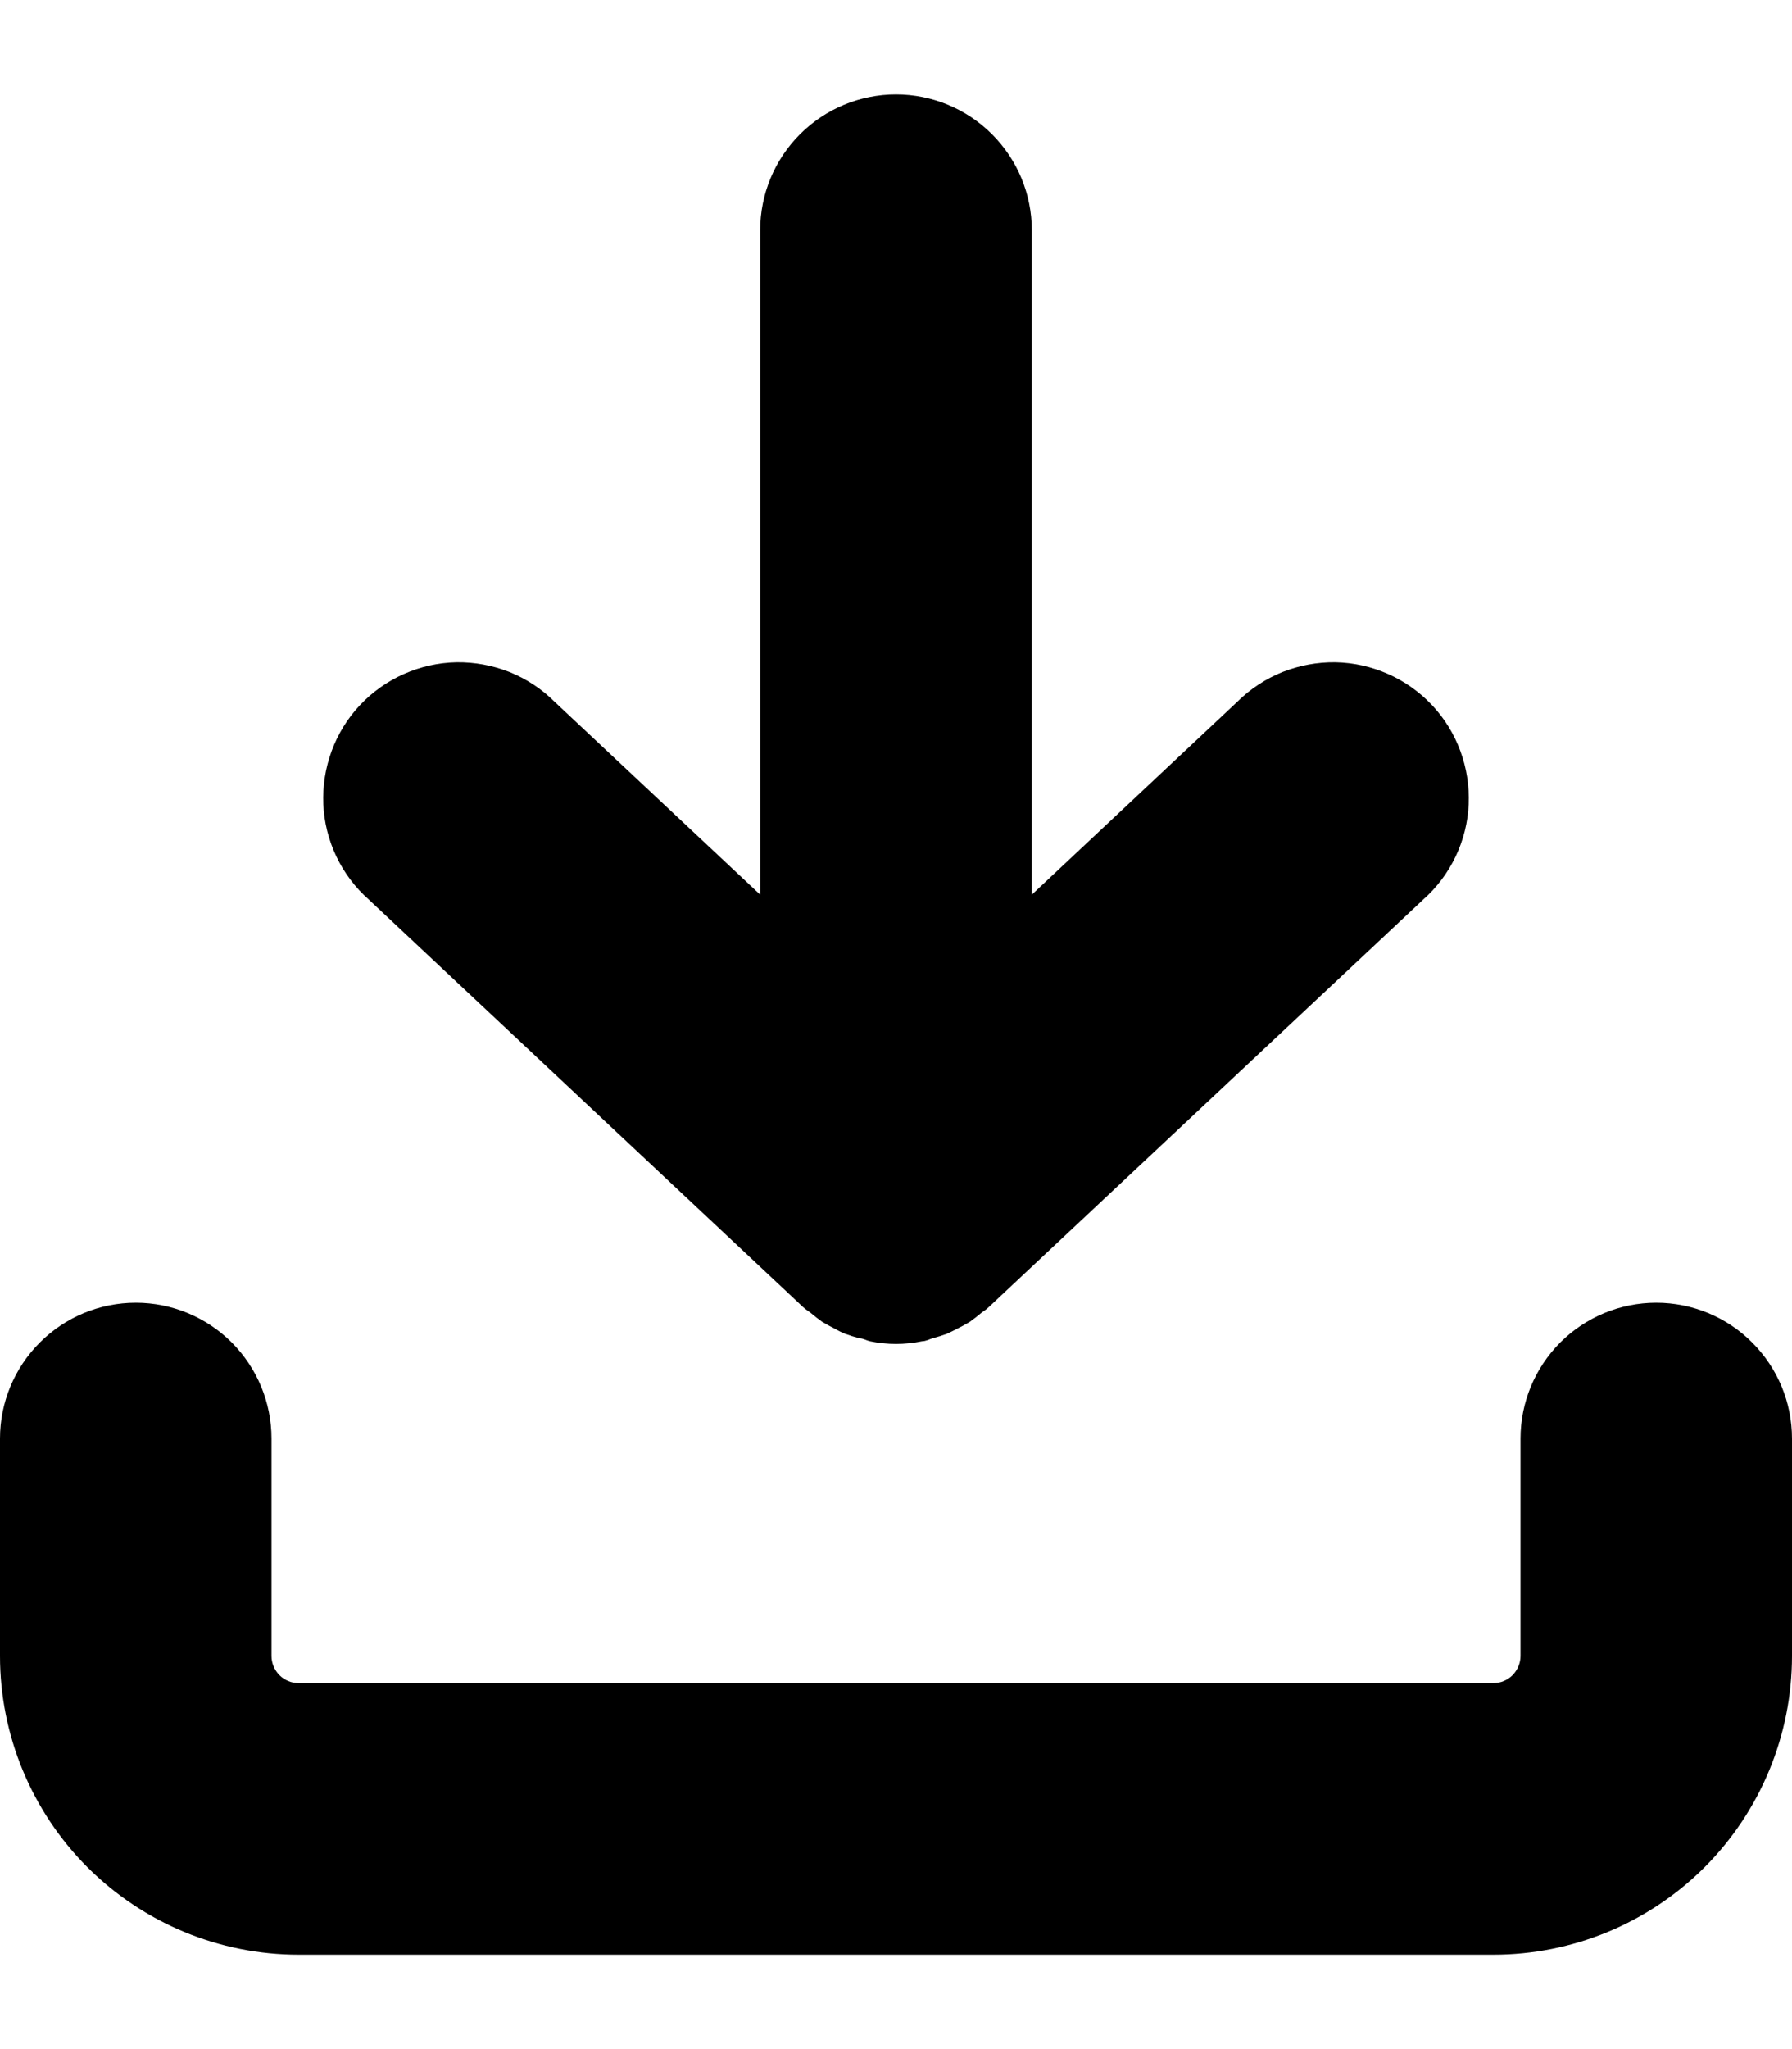 <svg width="14" height="16" viewBox="0 0 14 16" fill="none" xmlns="http://www.w3.org/2000/svg">
<path d="M7 0.737C6.719 0.737 6.449 0.849 6.25 1.048C6.051 1.247 5.939 1.516 5.939 1.798V6.986L4.331 5.478C4.231 5.378 4.111 5.3 3.98 5.247C3.848 5.195 3.707 5.169 3.566 5.171C3.424 5.174 3.285 5.205 3.155 5.263C3.026 5.32 2.909 5.403 2.812 5.506C2.715 5.609 2.64 5.731 2.591 5.864C2.542 5.997 2.52 6.138 2.526 6.28C2.532 6.421 2.567 6.56 2.628 6.688C2.689 6.816 2.775 6.93 2.881 7.024L6.274 10.206C6.294 10.225 6.317 10.238 6.338 10.255C6.365 10.278 6.394 10.3 6.423 10.321C6.453 10.339 6.484 10.356 6.516 10.372C6.544 10.386 6.571 10.403 6.601 10.414C6.639 10.428 6.677 10.44 6.716 10.45C6.743 10.45 6.769 10.467 6.796 10.473C6.931 10.501 7.069 10.501 7.204 10.473C7.231 10.473 7.257 10.459 7.284 10.45C7.323 10.44 7.361 10.428 7.399 10.414C7.428 10.401 7.456 10.386 7.484 10.372C7.516 10.356 7.547 10.339 7.577 10.321C7.606 10.3 7.635 10.278 7.662 10.255C7.683 10.238 7.706 10.225 7.725 10.206L11.119 7.024C11.225 6.93 11.311 6.816 11.372 6.688C11.433 6.56 11.468 6.421 11.474 6.28C11.48 6.138 11.458 5.997 11.409 5.864C11.36 5.731 11.285 5.609 11.188 5.506C11.091 5.403 10.974 5.32 10.845 5.263C10.715 5.205 10.576 5.174 10.434 5.171C10.293 5.169 10.152 5.195 10.02 5.247C9.889 5.3 9.769 5.378 9.668 5.478L8.061 6.986V1.798C8.061 1.516 7.949 1.247 7.75 1.048C7.551 0.849 7.281 0.737 7 0.737Z" fill="black"/>
<path d="M12.939 10.172C12.658 10.172 12.388 10.284 12.189 10.483C11.991 10.682 11.879 10.951 11.879 11.233V12.93C11.879 12.986 11.856 13.04 11.817 13.08C11.777 13.12 11.723 13.142 11.667 13.142H2.333C2.277 13.142 2.223 13.12 2.183 13.08C2.144 13.04 2.121 12.986 2.121 12.93V11.233C2.121 10.951 2.009 10.682 1.811 10.483C1.612 10.284 1.342 10.172 1.061 10.172C0.779 10.172 0.51 10.284 0.311 10.483C0.112 10.682 0 10.951 0 11.233V12.93C0 13.549 0.246 14.142 0.683 14.58C1.121 15.017 1.714 15.263 2.333 15.263H11.667C12.286 15.263 12.879 15.017 13.317 14.58C13.754 14.142 14 13.549 14 12.93V11.233C14 10.951 13.888 10.682 13.689 10.483C13.491 10.284 13.221 10.172 12.939 10.172Z" fill="black"/>
</svg>
